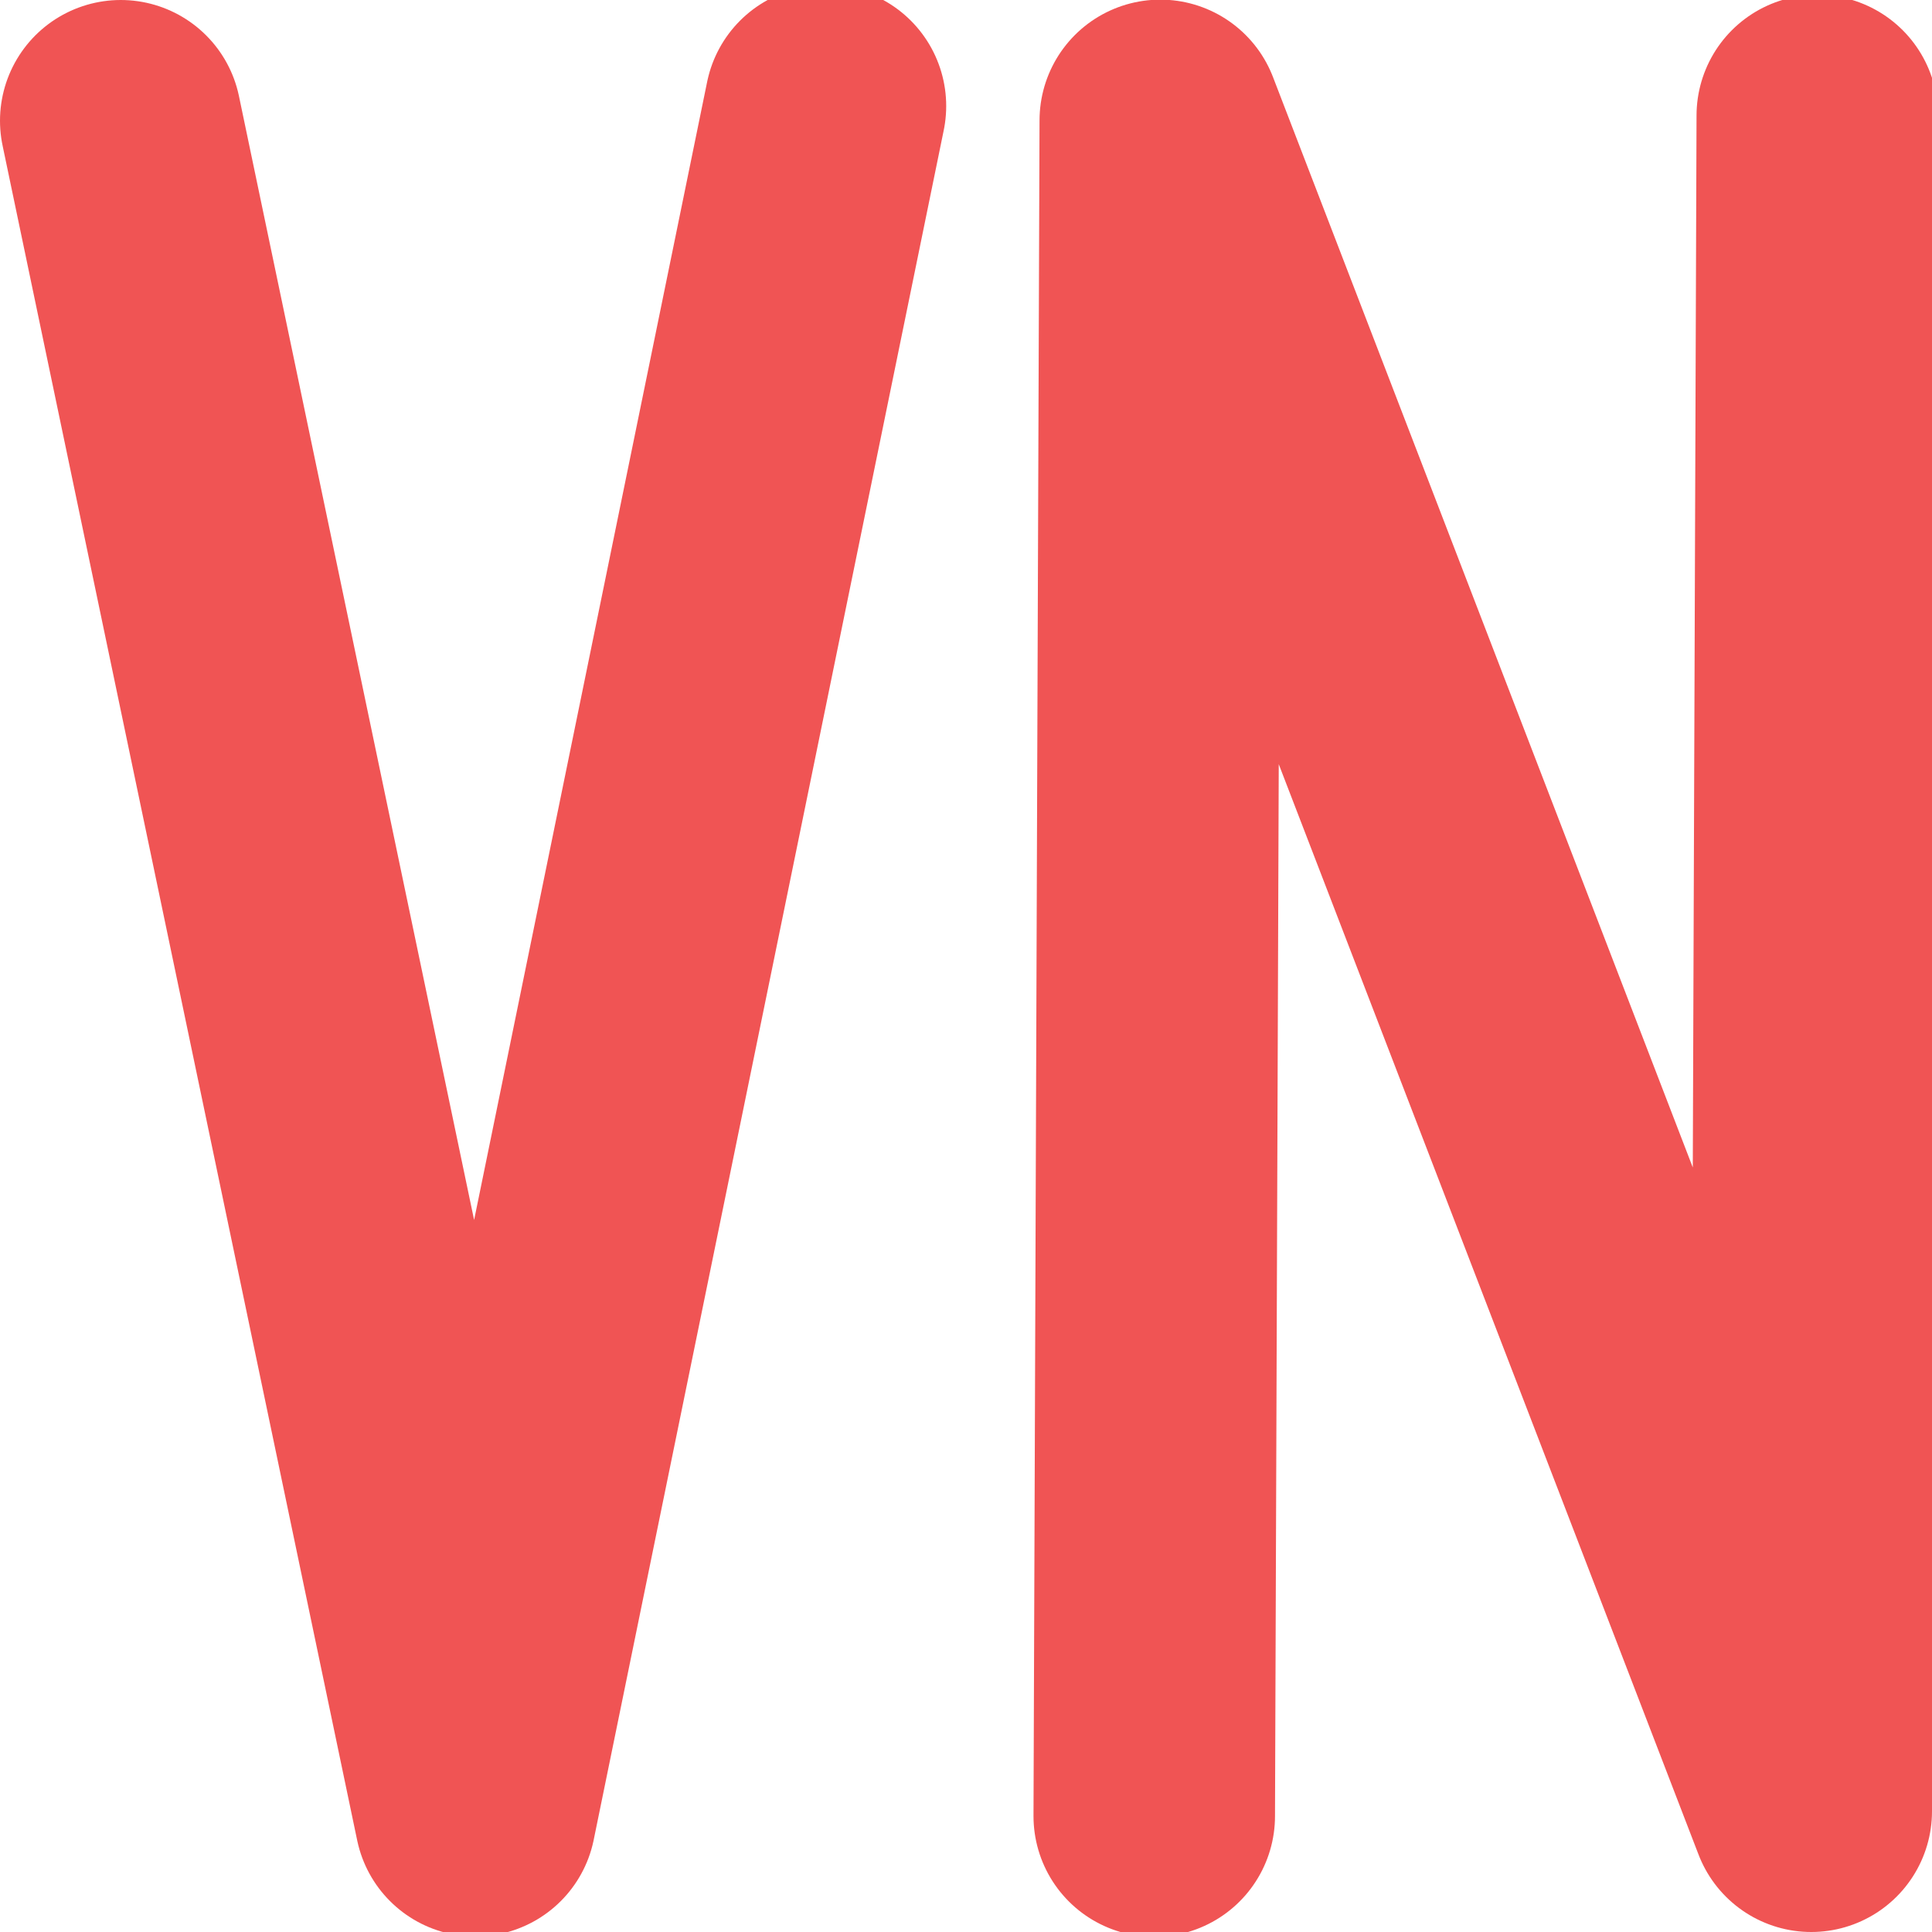 <?xml version="1.0" encoding="UTF-8" standalone="no"?>
<!DOCTYPE svg PUBLIC "-//W3C//DTD SVG 1.1//EN" "http://www.w3.org/Graphics/SVG/1.1/DTD/svg11.dtd">
<svg width="100%" height="100%" viewBox="0 0 16 16" version="1.1" xmlns="http://www.w3.org/2000/svg" xmlns:xlink="http://www.w3.org/1999/xlink" xml:space="preserve" xmlns:serif="http://www.serif.com/" style="fill-rule:evenodd;clip-rule:evenodd;stroke-linecap:round;stroke-linejoin:round;stroke-miterlimit:1.5;">
    <g transform="matrix(1,0,0,1,-4,4)">
        <path d="M5,-3L7.937,11.037L10.836,-3.122" style="fill:none;stroke:rgb(240,84,84);stroke-width:2px;"/>
    </g>
    <path d="M9.559,15.04L9.609,0.997L15,15L15.05,0.957" style="fill:none;stroke:rgb(240,84,84);stroke-width:2px;"/>
</svg>
